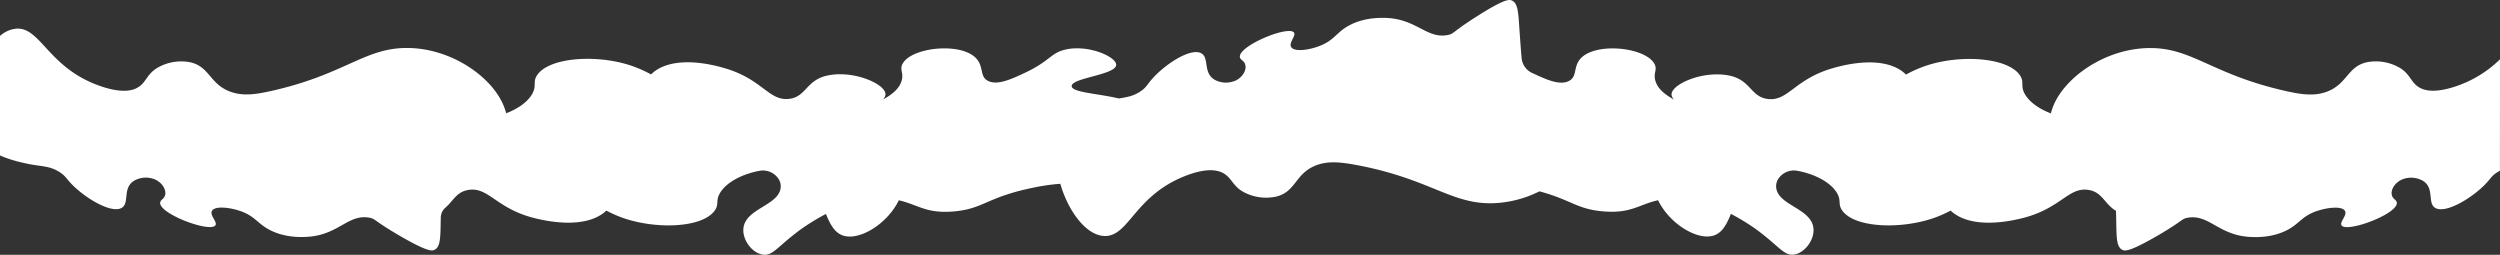 <svg xmlns="http://www.w3.org/2000/svg" viewBox="0 0 1367 139.31"><rect x="0" y="0" width="1367" height="139.31" fill="#333333" stroke="none"/><defs><style>.cls-1{fill:#fff;}</style></defs><g id="Layer_2" data-name="Layer 2"><g id="Layer_1-2" data-name="Layer 1"><path class="cls-1" d="M1367,32.43A63,63,0,0,1,1343.43,47c-12,4.17-17.49,2.34-19.71,1.27-5.36-2.57-5.36-7.19-11.08-10.91A26,26,0,0,0,1294.4,34c-10.77,2.25-10.82,11.84-21.89,16.07-7,2.68-14.2,1.57-22.16-.19-40.62-9-51.29-23.61-74.58-23.61-23.66,0-45.79,15.11-52.69,30.89A35.31,35.31,0,0,0,1121.4,62h0c-6.6-2.53-12.08-6.43-14.45-11-2.23-4.31,0-6-2.32-9.6-6.26-9.92-32.23-11.77-51-5.62a67.12,67.12,0,0,0-11.44,5h0a17.66,17.66,0,0,0-3.71-2.88c-14.33-8.45-37.9-.2-40.33.68-17.47,6.32-21.1,16.82-31.54,15.54-9.23-1.12-9.24-10.12-20.54-12.68-14.41-3.26-32.2,4.55-32.08,10.26a4.13,4.13,0,0,0,1.56,2.84c-5.63-3-9.17-6.24-10.37-10.31-1.28-4.37,1.21-6-.49-9.23C900,26.08,873.92,23,864.89,31.38c-5.06,4.72-2,10.52-7.19,13s-12.68-1.13-20-4.53l-.06,0A10,10,0,0,1,832,31.56c-.36-4.06-.69-8.64-1.05-13.75-.73-10.44-.7-16.31-4.58-17.65-1.25-.43-3.87-.71-18.66,8.68C794,17.51,795.23,18.4,791.75,19.12c-11.68,2.42-17.31-9.23-35.06-9.35-2.73,0-10.55-.08-18.17,3.72C730.63,17.43,730,22,721.26,25.24c-5.27,2-12.81,3.21-15,.81s2.89-6.59,1.16-8.39C703.92,14,676.59,25.34,678,31.38c.36,1.52,2.29,1.73,2.91,4,.82,3.05-1.54,6.91-5.29,8.68a13.05,13.05,0,0,1-11.3-.37c-6.87-3.83-2.75-12.5-7.81-14.73-5.84-2.57-18.74,5.78-25.82,13.41-3.51,3.78-3.56,5.2-7,7.55-3.94,2.67-7.22,3.12-11.84,3.93C600,51.07,586.1,50.56,586,47.1c-.11-4.58,24.1-6.12,24.32-11.6.18-4.42-15.24-11.33-27.87-8.36-8.05,1.89-8.29,6.23-22,12.66-7.27,3.4-14.84,6.94-20,4.53s-2.13-8.23-7.2-12.95c-9-8.4-35.14-5.3-39.75,3.55-1.71,3.26.79,4.86-.5,9.23-1.19,4.07-4.73,7.35-10.36,10.31a4.15,4.15,0,0,0,1.55-2.84c.13-5.71-17.67-13.52-32.08-10.26-11.3,2.56-11.31,11.56-20.54,12.68-10.44,1.28-14.06-9.22-31.53-15.54-2.43-.88-26-9.13-40.33-.68A17.16,17.16,0,0,0,356,40.71h0a67.23,67.23,0,0,0-11.45-5c-18.81-6.15-44.78-4.3-51,5.62-2.26,3.59-.09,5.29-2.32,9.6-2.37,4.6-7.85,8.5-14.44,11a35.32,35.32,0,0,0-1.69-4.81c-6.89-15.78-29-30.9-52.69-30.89-23.28,0-33.95,14.64-74.58,23.61-8,1.76-15.13,2.87-22.15.19C114.6,45.84,114.56,36.25,103.79,34a26,26,0,0,0-18.24,3.39c-5.73,3.72-5.73,8.34-11.08,10.91-2.23,1.07-7.71,2.9-19.72-1.27C26.53,37.21,22.36,15.14,9.23,15.65a15.5,15.5,0,0,0-9.23,4V85a67.91,67.91,0,0,0,12.6,4C22.08,91.3,26.4,90.25,32.4,94c3.59,2.23,3.71,3.64,7.4,7.3,7.45,7.38,20.74,15.28,26.45,12.51,4.94-2.4.41-10.92,7.09-15a13,13,0,0,1,11.27-.75c3.83,1.63,6.38,5.42,5.7,8.49-.5,2.28-2.42,2.55-2.7,4.08-1.14,6.09,26.71,16.53,30.08,12.7,1.63-1.85-3.61-5.84-1.57-8.33s9.62-1.5,15,.29c8.89,3,9.74,7.49,17.82,11.15,7.8,3.53,15.61,3.21,18.34,3.1C185,128.82,190.05,117,201.83,119c3.51.6,2.33,1.52,16.4,9.72,15.23,8.88,17.83,8.51,19.06,8,3.81-1.46,3.5-7.33,3.73-17.78v0a7.35,7.35,0,0,1,2.56-5.43c4.39-3.78,6-8.61,12.54-9.65,10.37-1.67,14.55,8.68,32.34,14.33,2.48.79,26.47,8.13,40.33-.86a17.59,17.59,0,0,0,2.76-2.18h0a65.88,65.88,0,0,0,8,3.62c18.46,6.85,44.5,6,51.29-3.68,2.45-3.5.37-5.28,2.83-9.51,3.42-5.88,12.09-10.39,21.48-12.15a10.2,10.2,0,0,1,10.72,4.66,7.24,7.24,0,0,1,1,4.47c-.88,9.72-18.84,11.31-20.32,21.92-.9,6.45,4.62,13.86,10.54,14.75,5.65.84,8.22-4.77,21.37-14.25a124.5,124.5,0,0,1,13.16-8h0c2.45,6,5.11,11.15,10.79,12.18,9,1.63,23.07-7.29,29.05-19.64,10.42,2.36,14.79,7.27,29.45,6.14,16.91-1.3,18.23-7.75,43.87-13a108.69,108.69,0,0,1,15-2.16h0c4.33,15,14.23,28.5,24.46,28.55,13.14.06,16.24-22.13,44-32.9,11.8-4.59,17.36-2.94,19.64-1.95,5.47,2.38,5.7,7,11.6,10.53a26.15,26.15,0,0,0,18.38,2.76c10.66-2.62,10.24-12.2,21.1-16.81,6.89-2.92,14.11-2,22.14-.57,41,7.58,52.4,21.84,75.67,21a61.1,61.1,0,0,0,25-6.49c17.74,4.8,20.59,9.9,35.42,11,14.66,1.13,19-3.78,29.44-6.14h0c6,12.35,20.09,21.27,29.05,19.64,5.69-1,8.34-6.13,10.79-12.18h0a123.23,123.23,0,0,1,13.16,8c13.15,9.48,15.72,15.09,21.37,14.25,5.93-.89,11.45-8.3,10.55-14.75-1.48-10.61-19.45-12.2-20.33-21.92a7.38,7.38,0,0,1,1-4.47A10.21,10.21,0,0,1,983,93.43c9.4,1.76,18.06,6.27,21.48,12.15,2.46,4.23.38,6,2.84,9.51,6.78,9.67,32.83,10.53,51.29,3.68a66.44,66.44,0,0,0,8-3.62h0a17.69,17.69,0,0,0,2.77,2.18c13.86,9,37.85,1.65,40.32.86,17.79-5.65,22-16,32.34-14.33,7.59,1.22,8.57,7.59,15,11.45h0c0,1.19.05,2.41.08,3.67.23,10.45-.09,16.32,3.72,17.78,1.23.48,3.84.85,19.07-8,14.06-8.2,12.88-9.12,16.39-9.72,11.79-2,16.85,9.81,34.58,10.54,2.72.11,10.53.43,18.34-3.1,8.07-3.66,8.92-8.19,17.81-11.15,5.37-1.79,13-2.77,15-.29s-3.2,6.48-1.56,8.33c3.36,3.83,31.21-6.61,30.08-12.7-.29-1.53-2.21-1.8-2.71-4.08-.68-3.07,1.87-6.86,5.71-8.49a13,13,0,0,1,11.27.75c6.68,4.06,2.14,12.58,7.08,15,5.72,2.77,19-5.13,26.46-12.51,3.68-3.66,3.8-5.07,7.39-7.3.42-.26.82-.49,1.22-.71Z"/></g></g></svg>